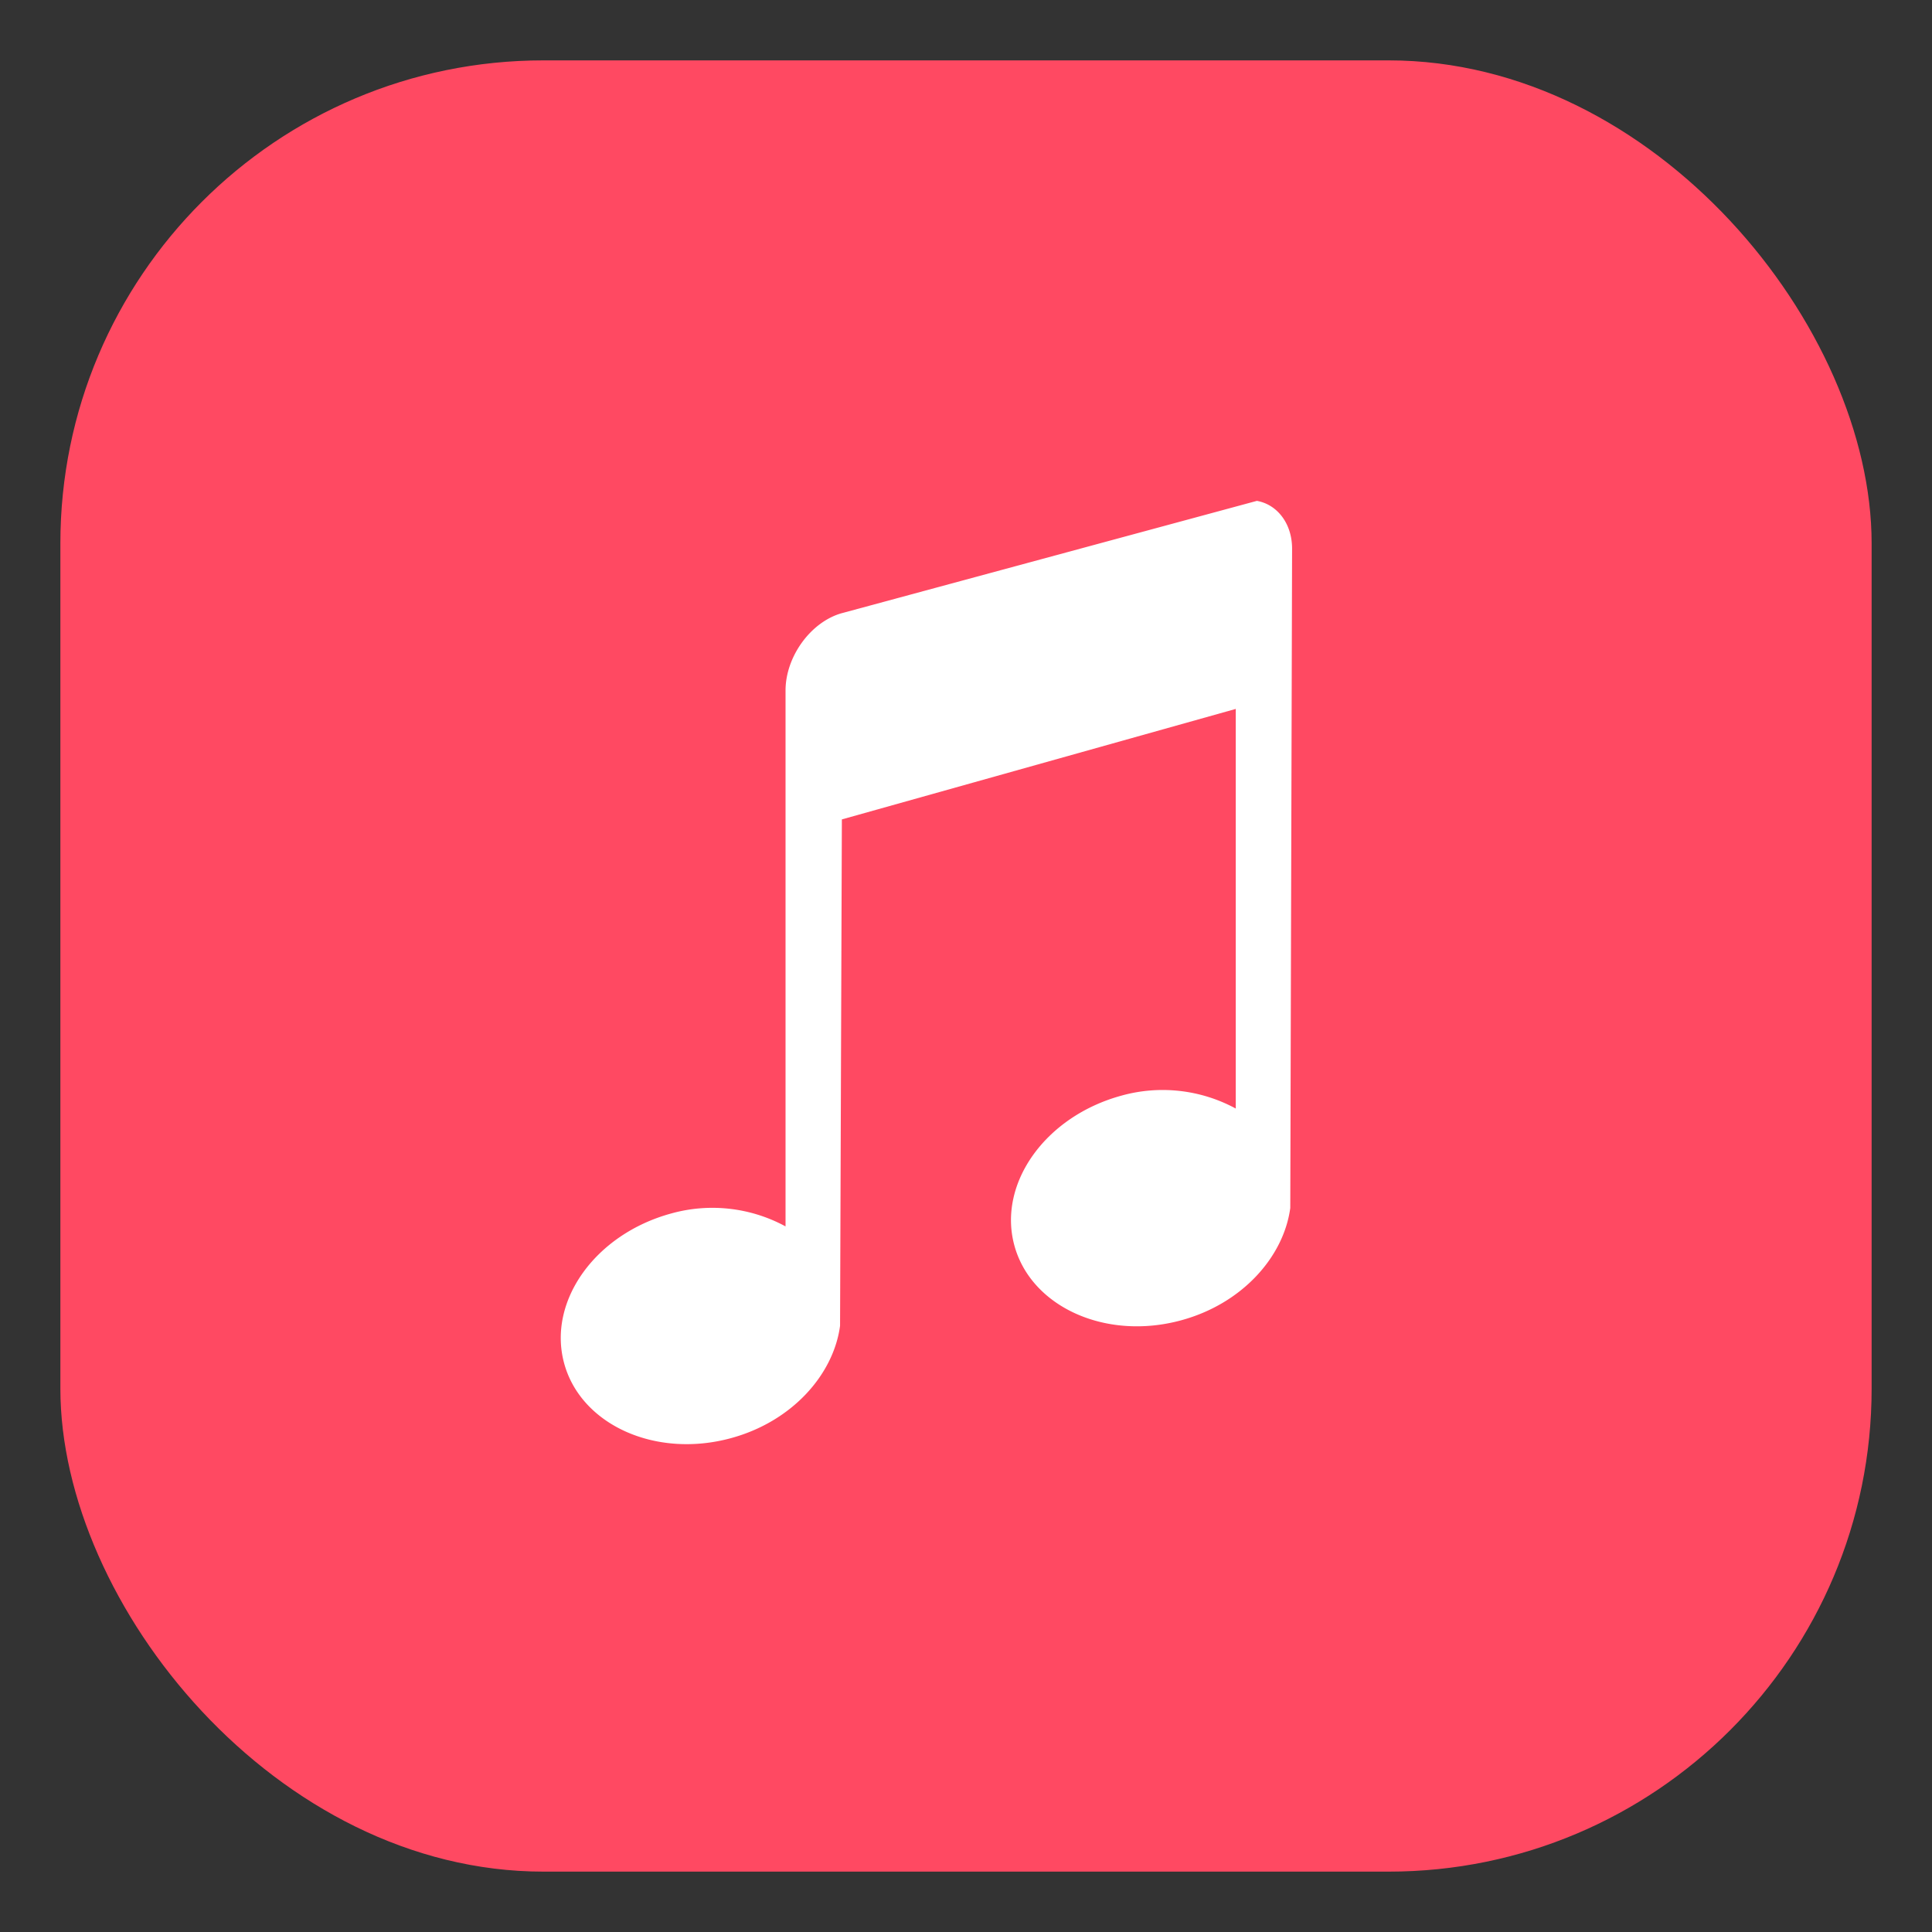 <svg width="32" height="32" xmlns="http://www.w3.org/2000/svg"><rect width="100%" height="100%" fill="#333333" stroke="none"/><defs><linearGradient id="b" x1="400.4" x2="400.4" y1="545.62" y2="517.62" gradientTransform="translate(-490.1 -549.5) scale(1.092)" gradientUnits="userSpaceOnUse"><stop stop-color="#8d3aff" offset="0"/><stop stop-color="#ff3680" offset="1"/></linearGradient><linearGradient id="a" x1="400.4" x2="400.4" y1="545.62" y2="517.62" gradientTransform="translate(-440.35 -545.83) scale(1.058)" gradientUnits="userSpaceOnUse"><stop stop-color="#d3d3d3" offset="0"/><stop stop-color="#fcf9f9" offset="1"/></linearGradient></defs><rect x="1" y="1" width="30" height="30" rx="8" ry="8" fill="#ff4962"/><path d="M13.943 10.156c-.516.145-.932.721-.932 1.281v8.876a2.54 2.54 0 0 0-1.894-.214c-1.258.343-2.046 1.449-1.776 2.47.27 1.023 1.509 1.594 2.767 1.251 1.004-.273 1.696-1.045 1.806-1.86l.03-8.388 6.524-1.83v6.619a2.541 2.541 0 0 0-1.893-.214c-1.258.343-2.047 1.449-1.777 2.47.27 1.023 1.51 1.594 2.767 1.251 1.004-.273 1.696-1.045 1.806-1.86l.03-10.92c0-.419-.248-.733-.583-.792l-6.874 1.86z" fill="#fff"/></svg>